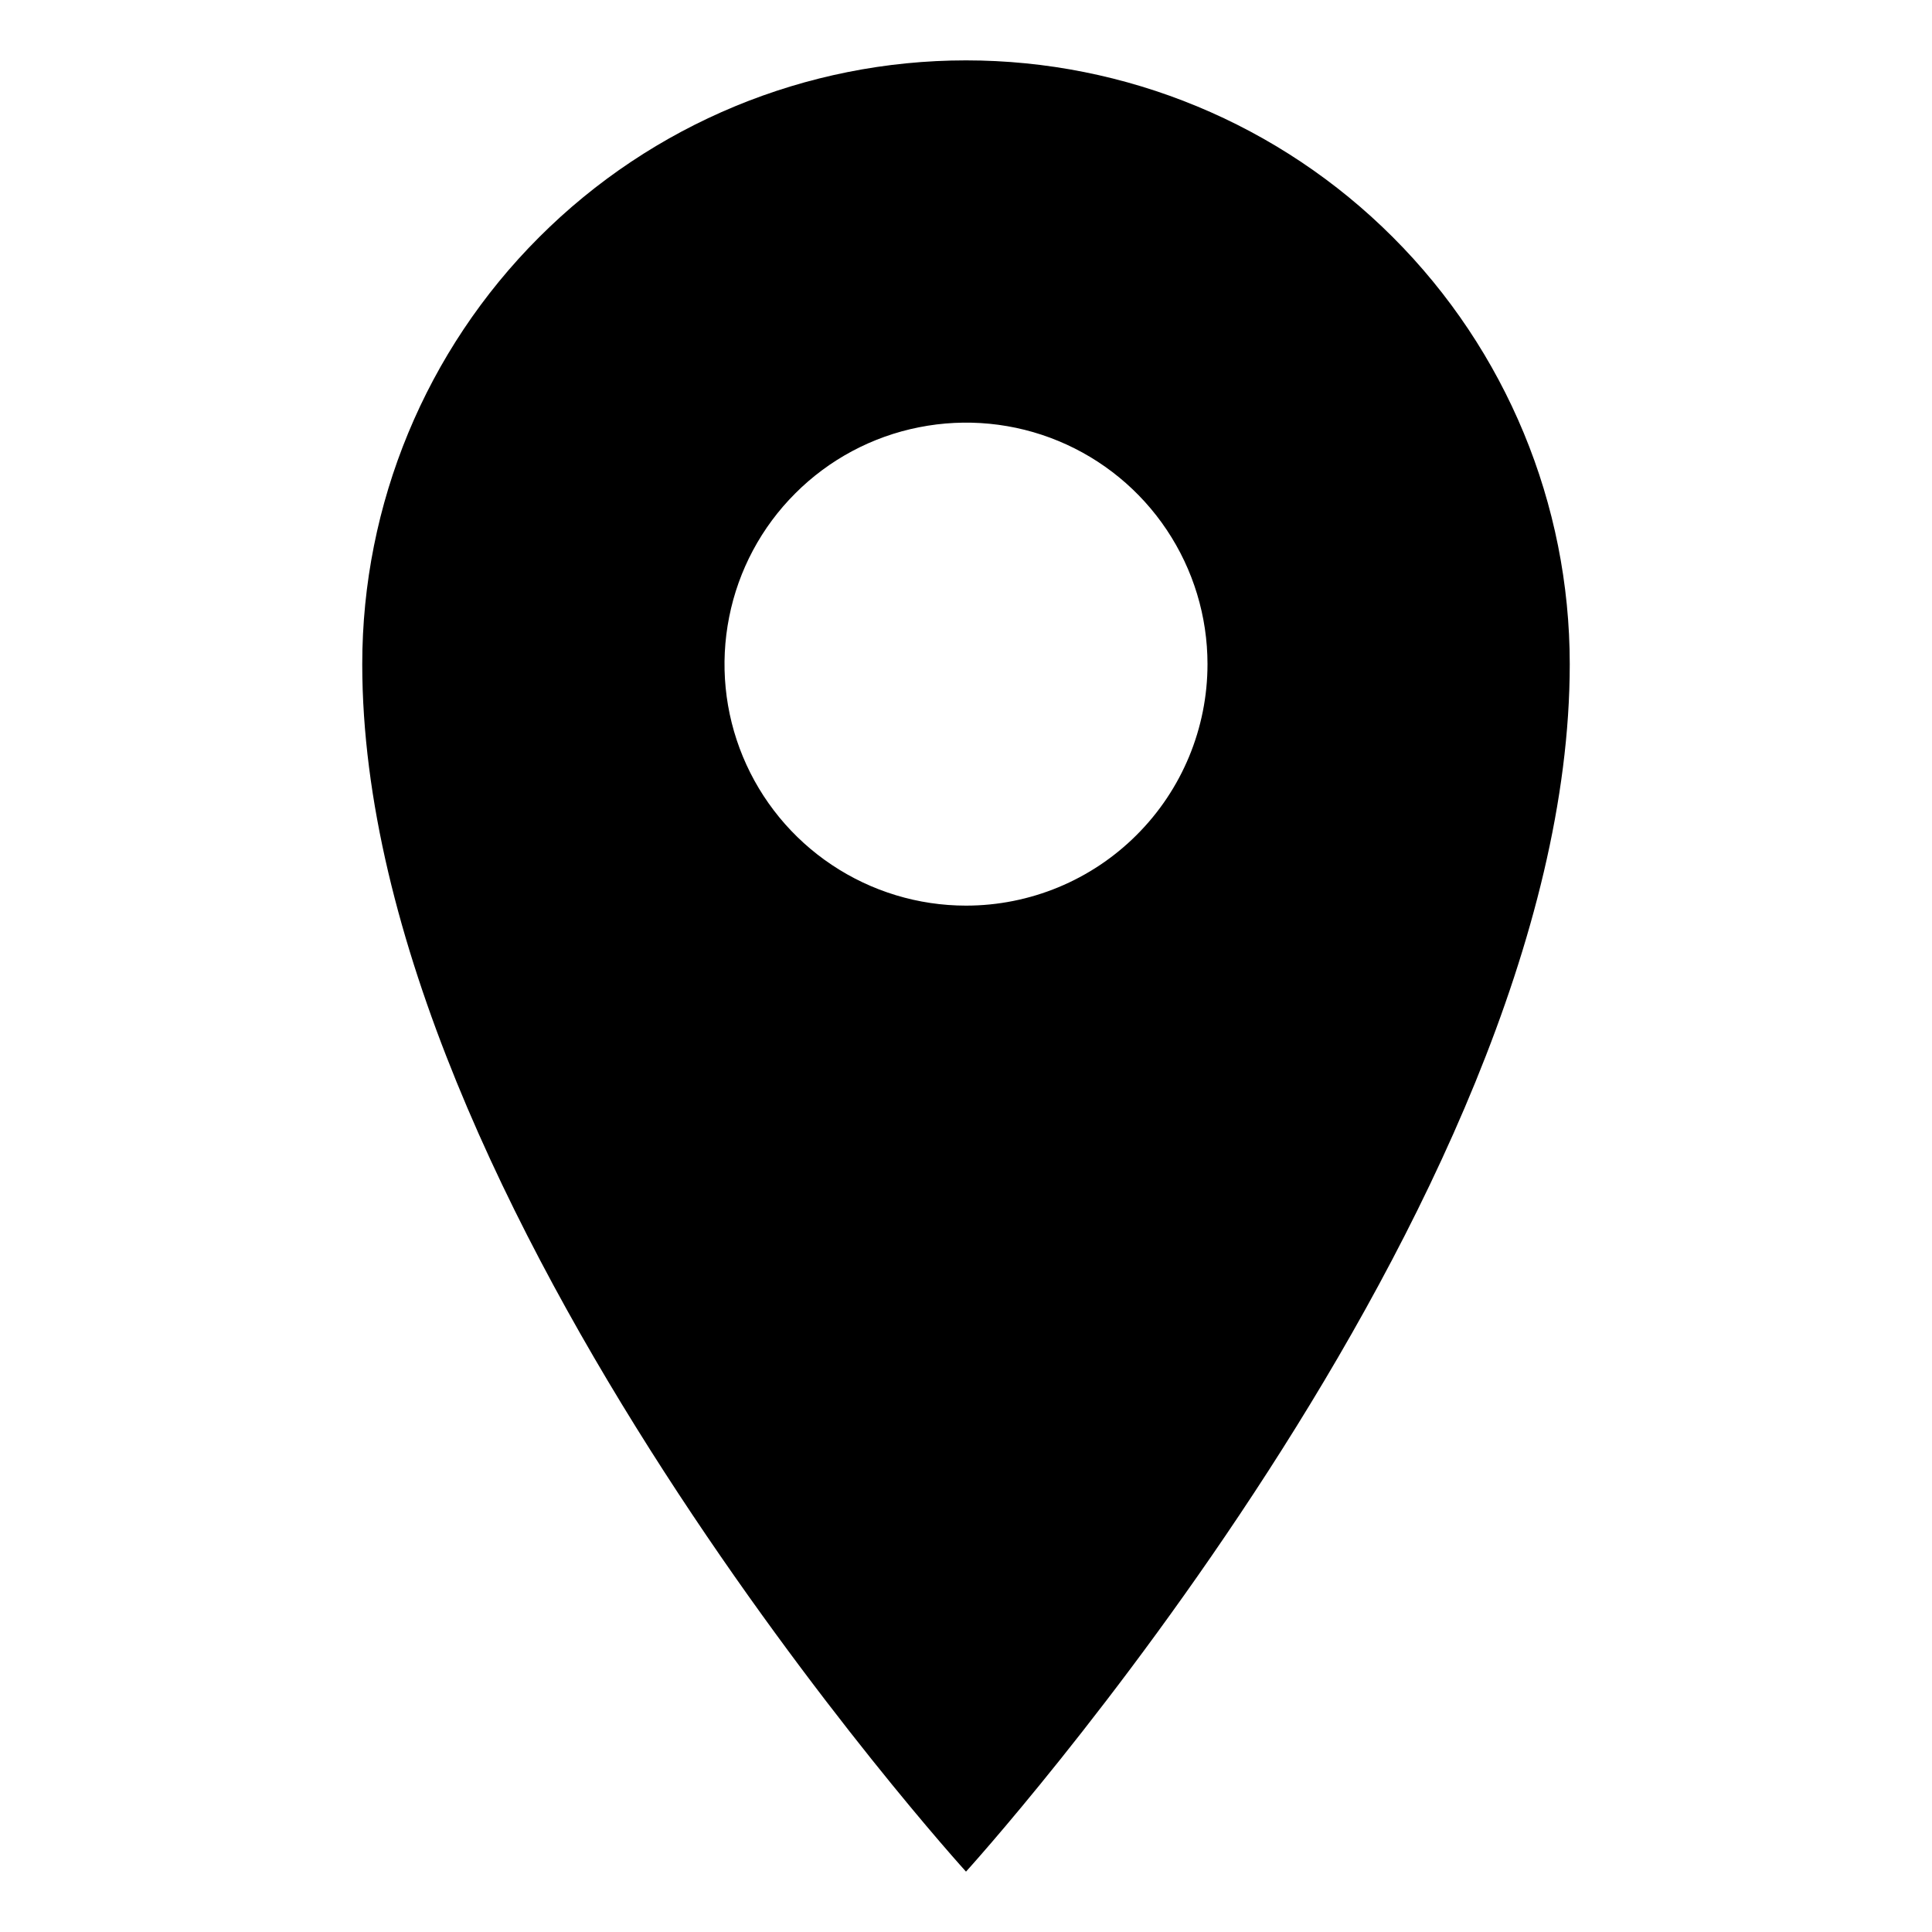 <svg width="24" height="24" viewBox="0 0 24 24" fill="none" xmlns="http://www.w3.org/2000/svg">
<path d="M12 0.75C10.011 0.75 8.103 1.54 6.697 2.947C5.29 4.353 4.5 6.261 4.5 8.25C4.5 15 12 23.25 12 23.25C12 23.25 19.5 15 19.5 8.25C19.5 6.261 18.71 4.353 17.303 2.947C15.897 1.54 13.989 0.75 12 0.75ZM12 11.25C11.407 11.25 10.827 11.074 10.333 10.744C9.84 10.415 9.455 9.946 9.228 9.398C9.001 8.85 8.942 8.247 9.058 7.665C9.173 7.083 9.459 6.548 9.879 6.129C10.298 5.709 10.833 5.423 11.415 5.308C11.997 5.192 12.6 5.251 13.148 5.478C13.696 5.705 14.165 6.09 14.494 6.583C14.824 7.077 15 7.657 15 8.25C15 9.046 14.684 9.809 14.121 10.371C13.559 10.934 12.796 11.25 12 11.25Z" fill="black"/>
</svg>
